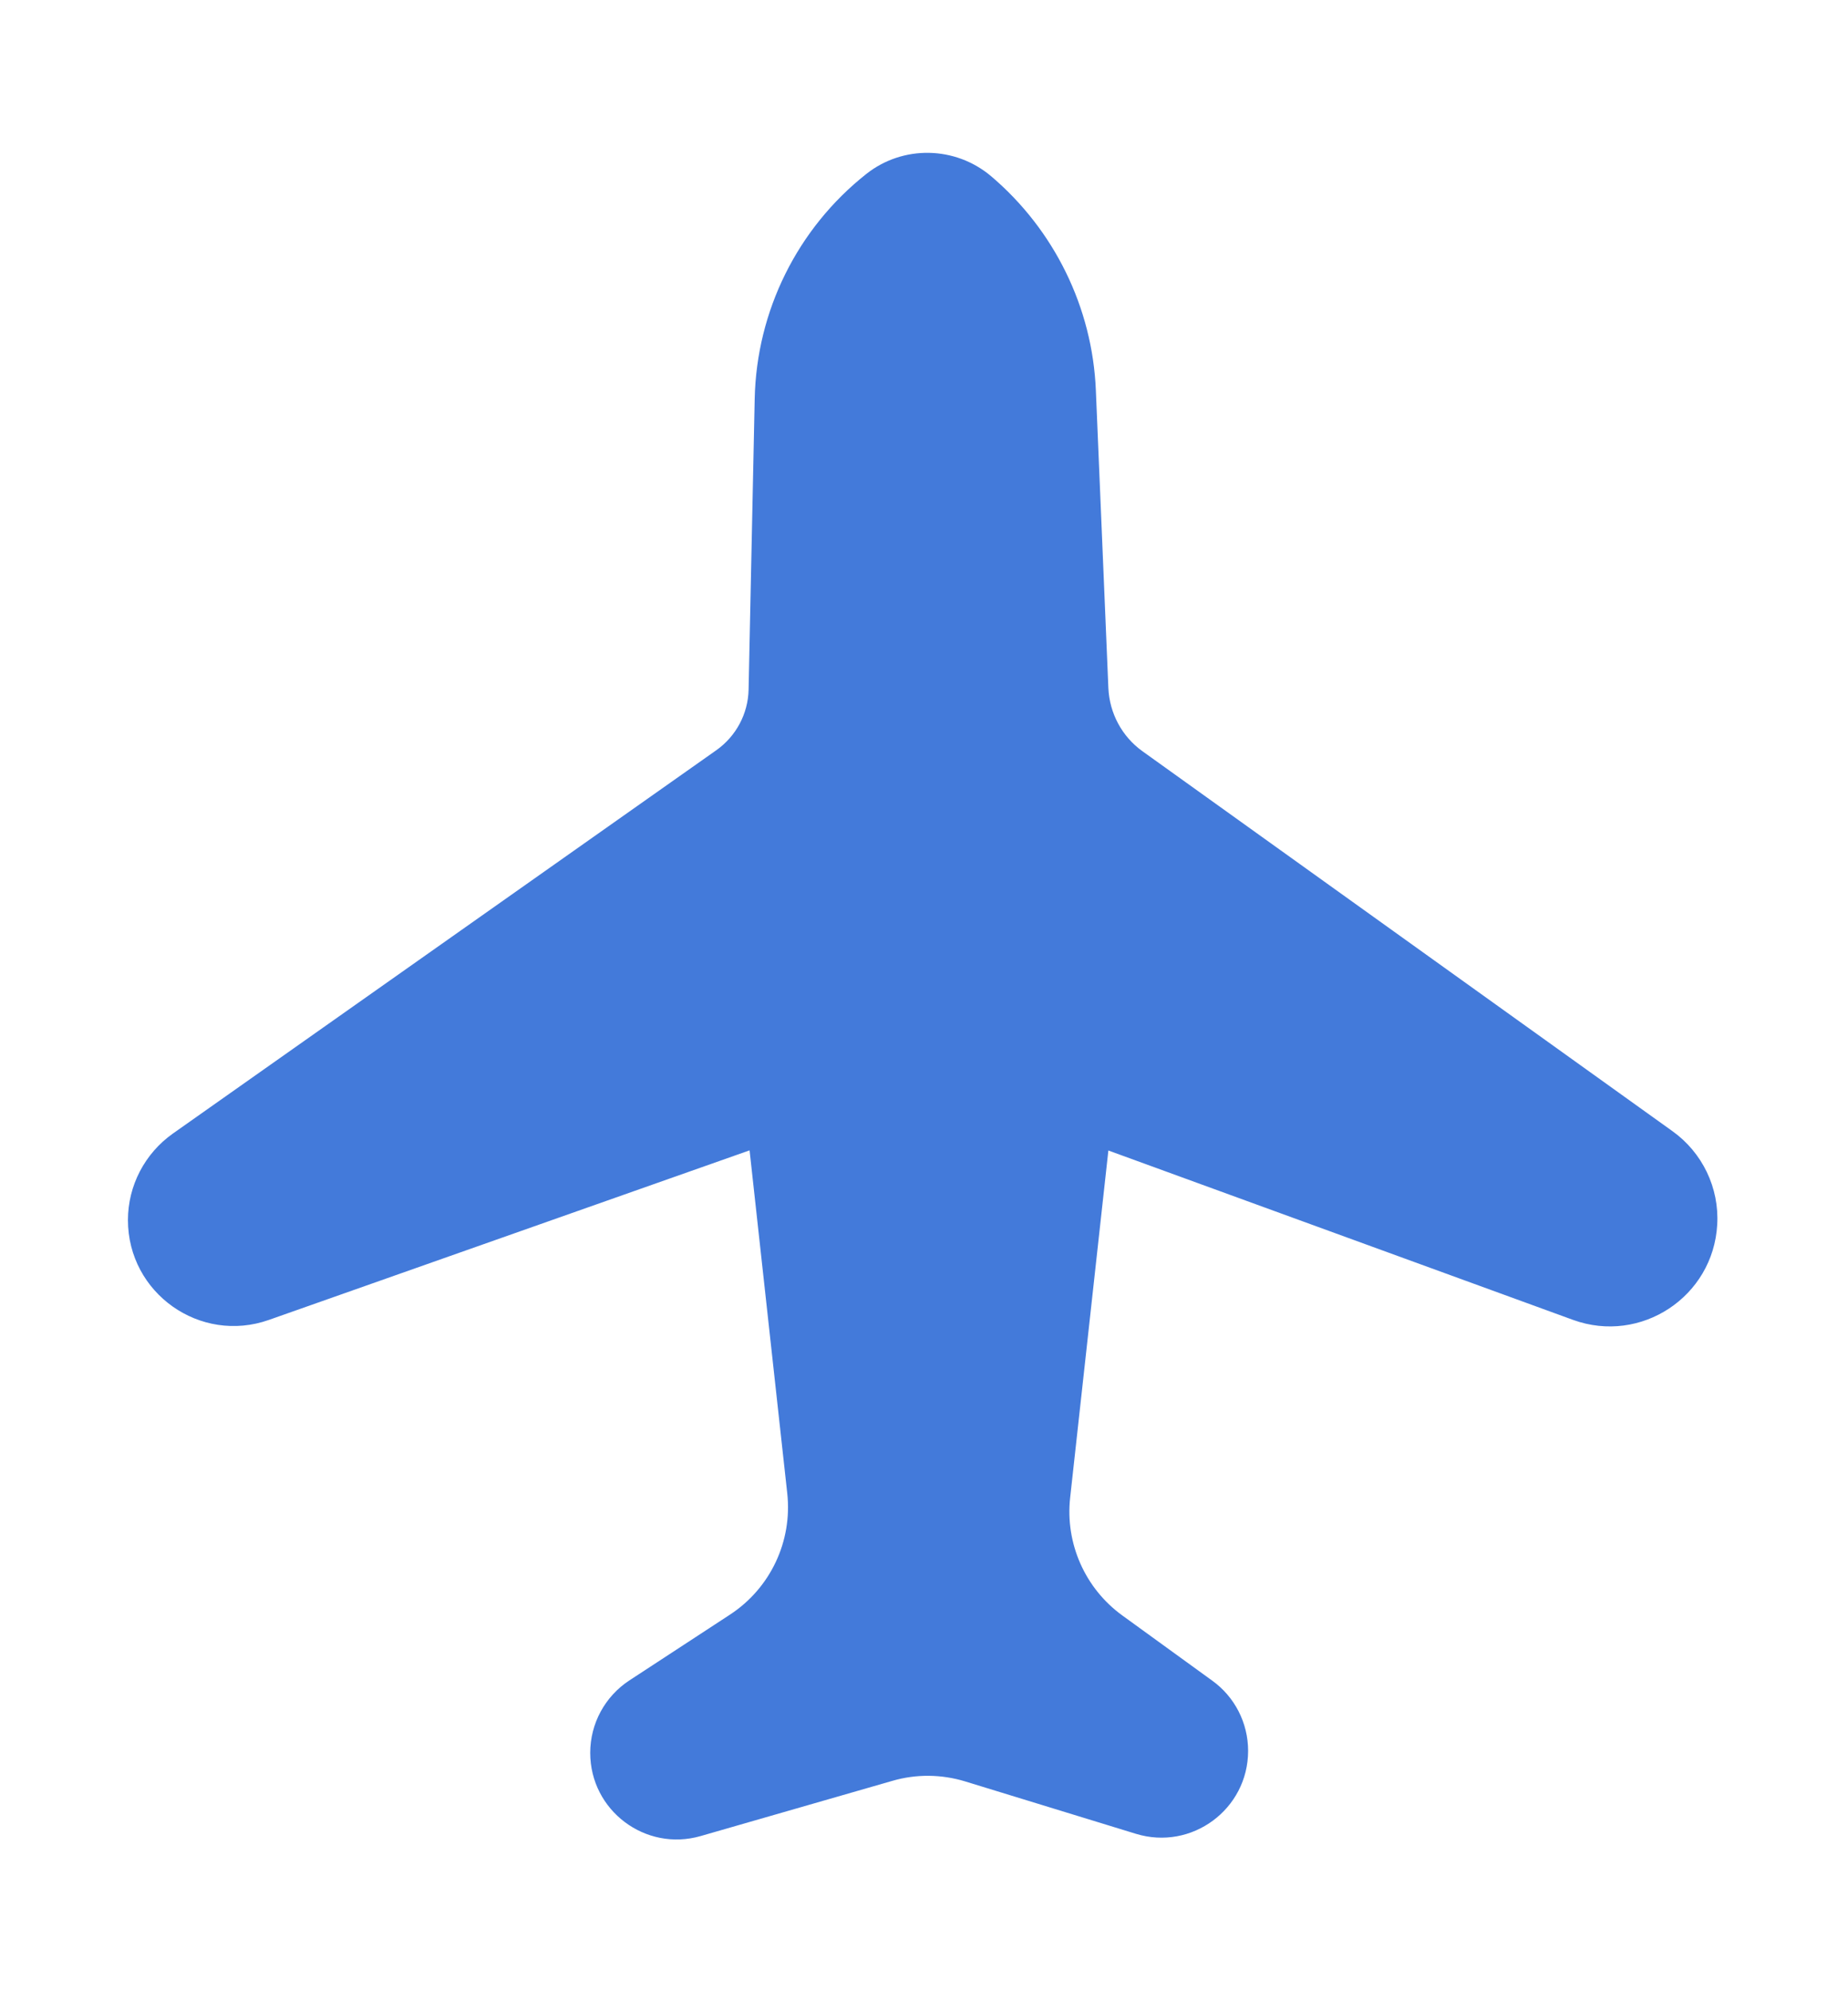 <svg width="13" height="14" viewBox="0 0 13 14" fill="none" xmlns="http://www.w3.org/2000/svg">
<path d="M1.892 9.28L5.273 8.088L5.538 10.499C5.575 10.836 5.42 11.165 5.137 11.351L4.427 11.815C4.255 11.928 4.152 12.119 4.152 12.324C4.152 12.729 4.54 13.021 4.929 12.909L6.277 12.521C6.445 12.472 6.623 12.474 6.79 12.525L7.99 12.893C8.383 13.014 8.78 12.72 8.78 12.31C8.78 12.114 8.686 11.93 8.527 11.816L7.895 11.358C7.633 11.168 7.493 10.852 7.528 10.531L7.797 8.089L11.066 9.28C11.543 9.453 12.052 9.117 12.08 8.61C12.095 8.352 11.976 8.104 11.765 7.953L8.037 5.282C7.893 5.179 7.805 5.015 7.797 4.838L7.709 2.745C7.685 2.162 7.416 1.615 6.971 1.238C6.719 1.026 6.351 1.019 6.093 1.224C5.609 1.607 5.322 2.187 5.309 2.804L5.266 4.85C5.262 5.019 5.178 5.176 5.04 5.274L1.216 7.97C1.018 8.11 0.9 8.337 0.9 8.578C0.9 9.092 1.408 9.451 1.892 9.28Z" fill="#437ADA"/>
</svg>
